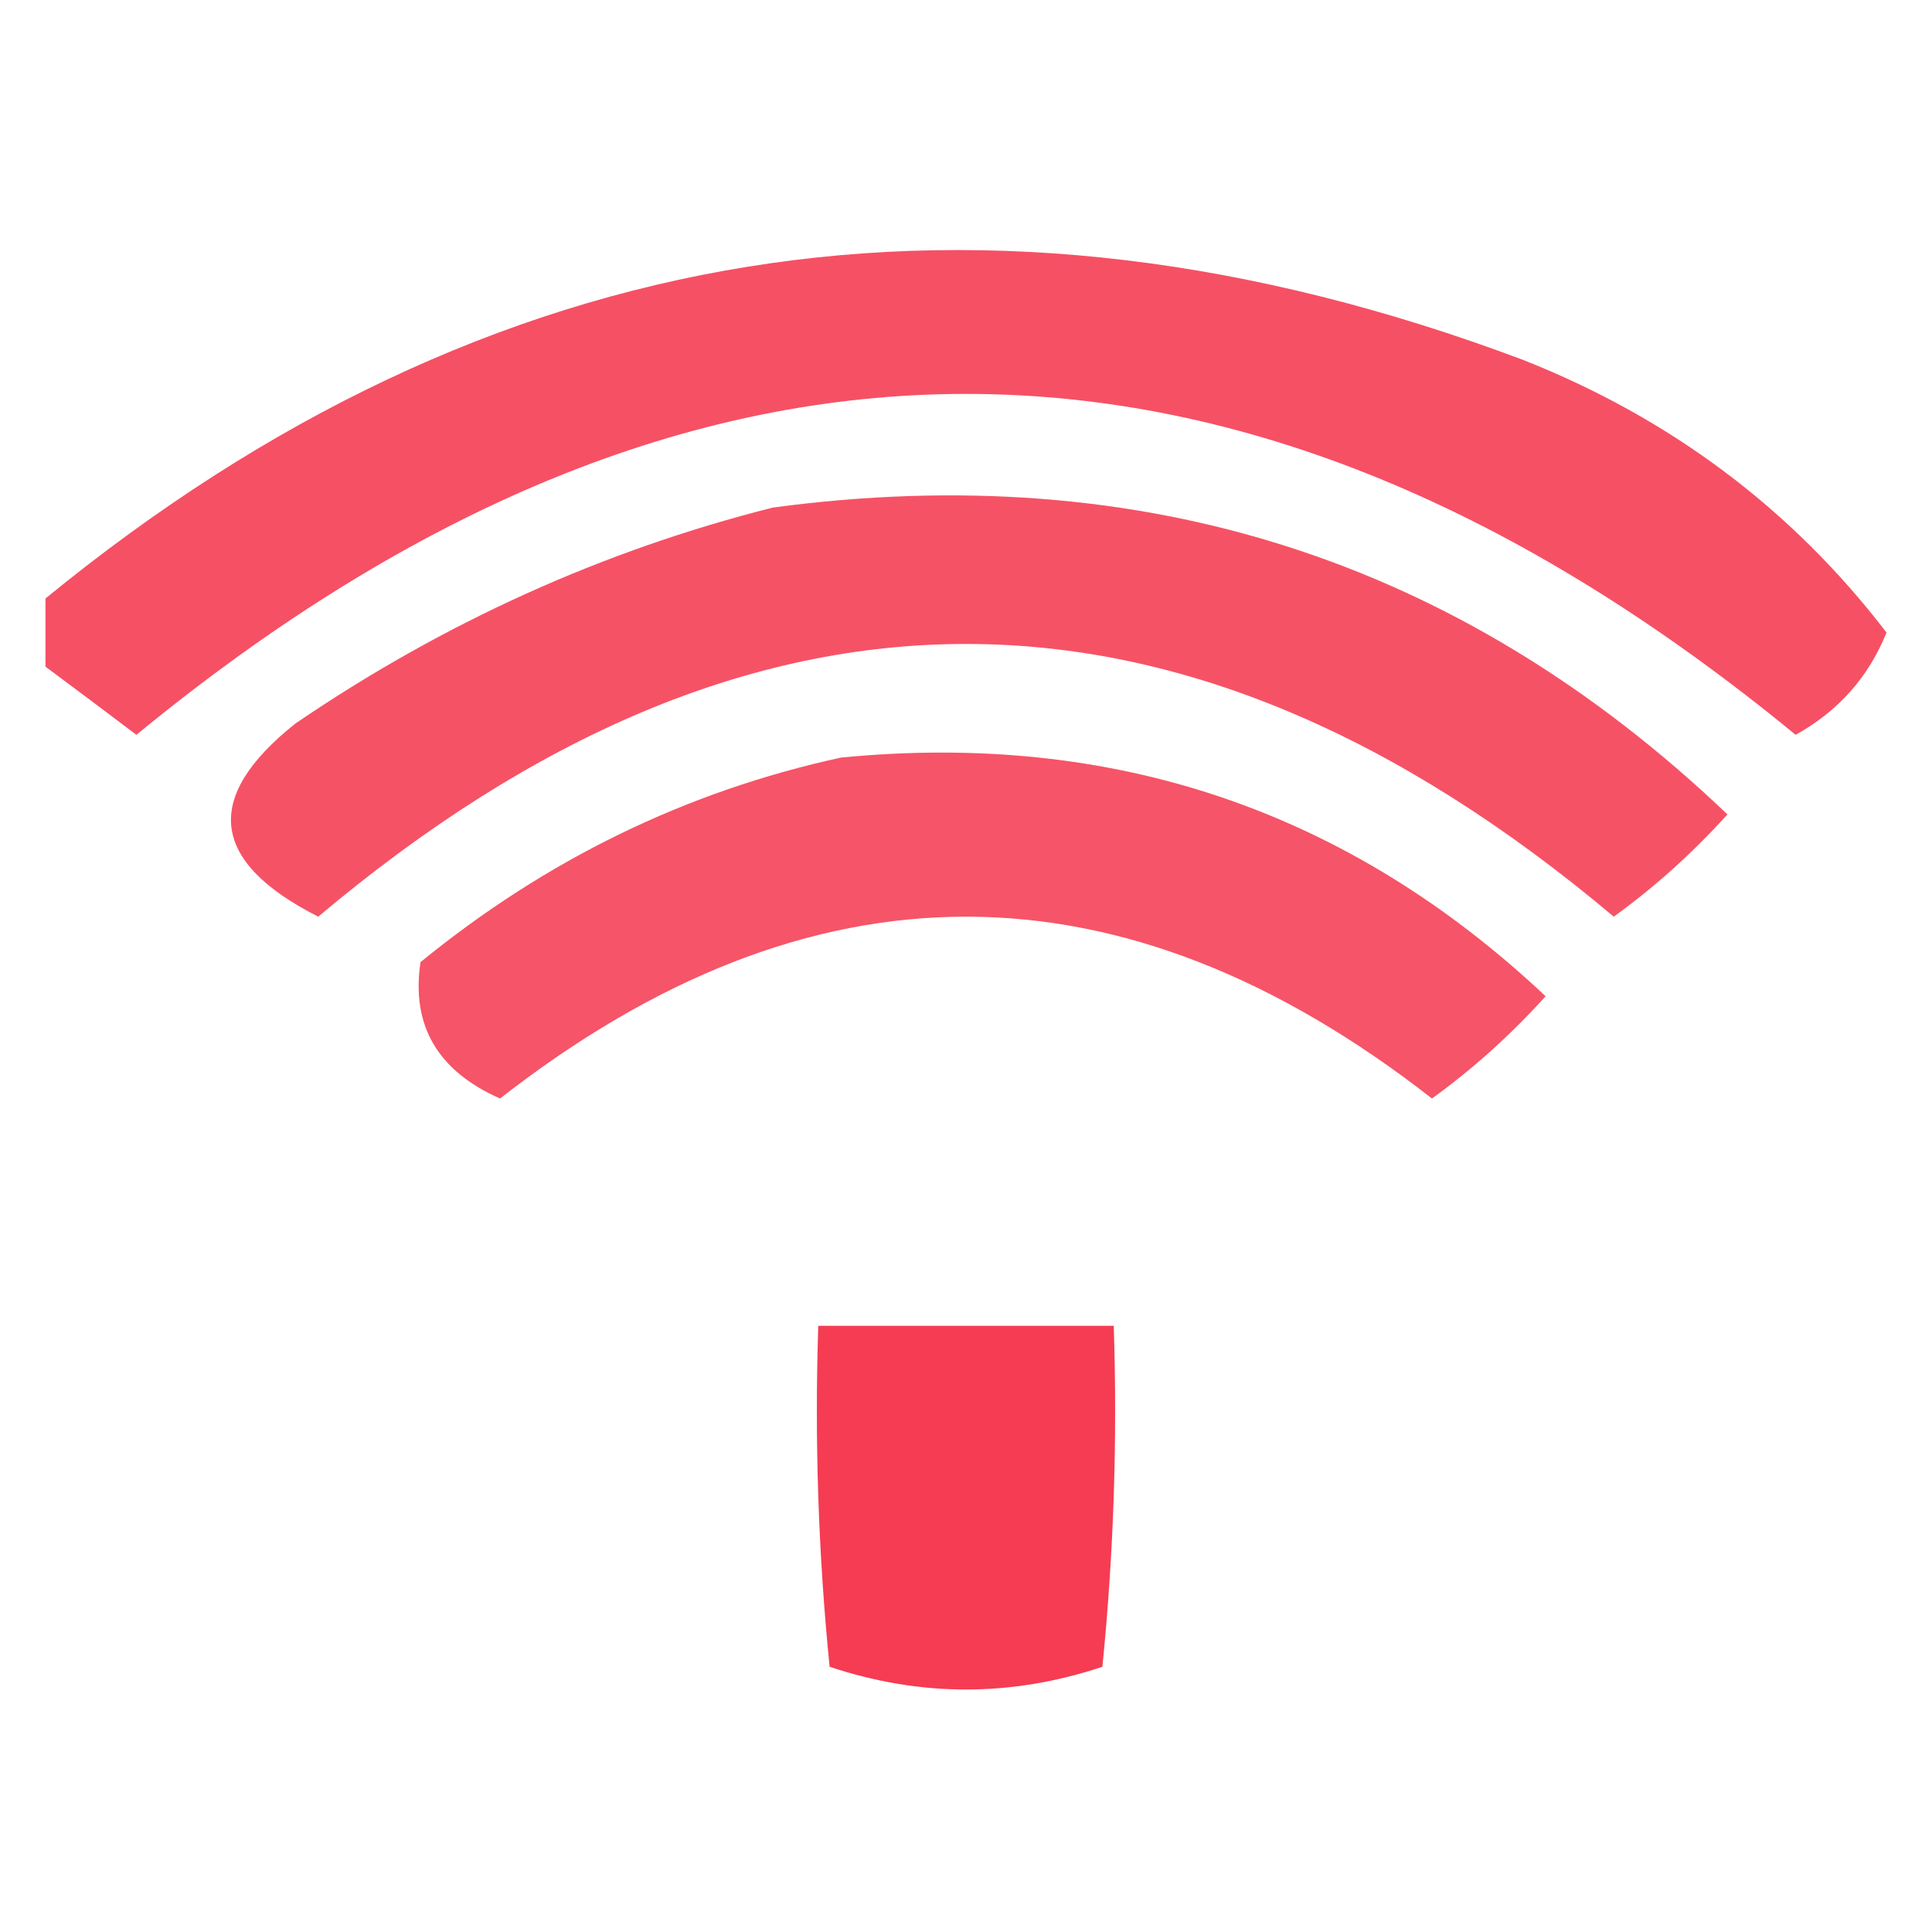 <svg width="32" height="32" viewBox="0 0 32 32" fill="none" xmlns="http://www.w3.org/2000/svg">
<path opacity="0.826" fill-rule="evenodd" clip-rule="evenodd" d="M0.753 11.042C0.753 10.666 0.753 10.289 0.753 9.913C8.095 3.905 16.251 2.588 25.224 5.96C27.671 6.927 29.679 8.433 31.247 10.477C30.949 11.215 30.447 11.78 29.741 12.171C20.58 4.642 11.42 4.642 2.259 12.171C1.75 11.786 1.248 11.409 0.753 11.042Z" fill="#F42C45"/>
<path opacity="0.817" fill-rule="evenodd" clip-rule="evenodd" d="M12.8 8.407C18.926 7.584 24.196 9.278 28.612 13.489C28.04 14.123 27.413 14.688 26.729 15.183C19.576 9.16 12.424 9.16 5.271 15.183C3.479 14.274 3.353 13.208 4.894 11.983C7.347 10.312 9.982 9.119 12.8 8.407Z" fill="#F42C45"/>
<path opacity="0.808" fill-rule="evenodd" clip-rule="evenodd" d="M13.929 12.548C18.441 12.107 22.331 13.424 25.6 16.501C25.029 17.135 24.401 17.7 23.718 18.195C18.573 14.179 13.428 14.179 8.282 18.195C7.247 17.737 6.808 16.984 6.965 15.936C9.048 14.235 11.369 13.106 13.929 12.548Z" fill="#F42C45"/>
<path opacity="0.92" fill-rule="evenodd" clip-rule="evenodd" d="M13.553 21.96C15.184 21.96 16.816 21.96 18.447 21.96C18.509 23.846 18.447 25.729 18.259 27.607C16.753 28.109 15.247 28.109 13.741 27.607C13.553 25.729 13.491 23.846 13.553 21.96Z" fill="#F42C45"/>
</svg>
